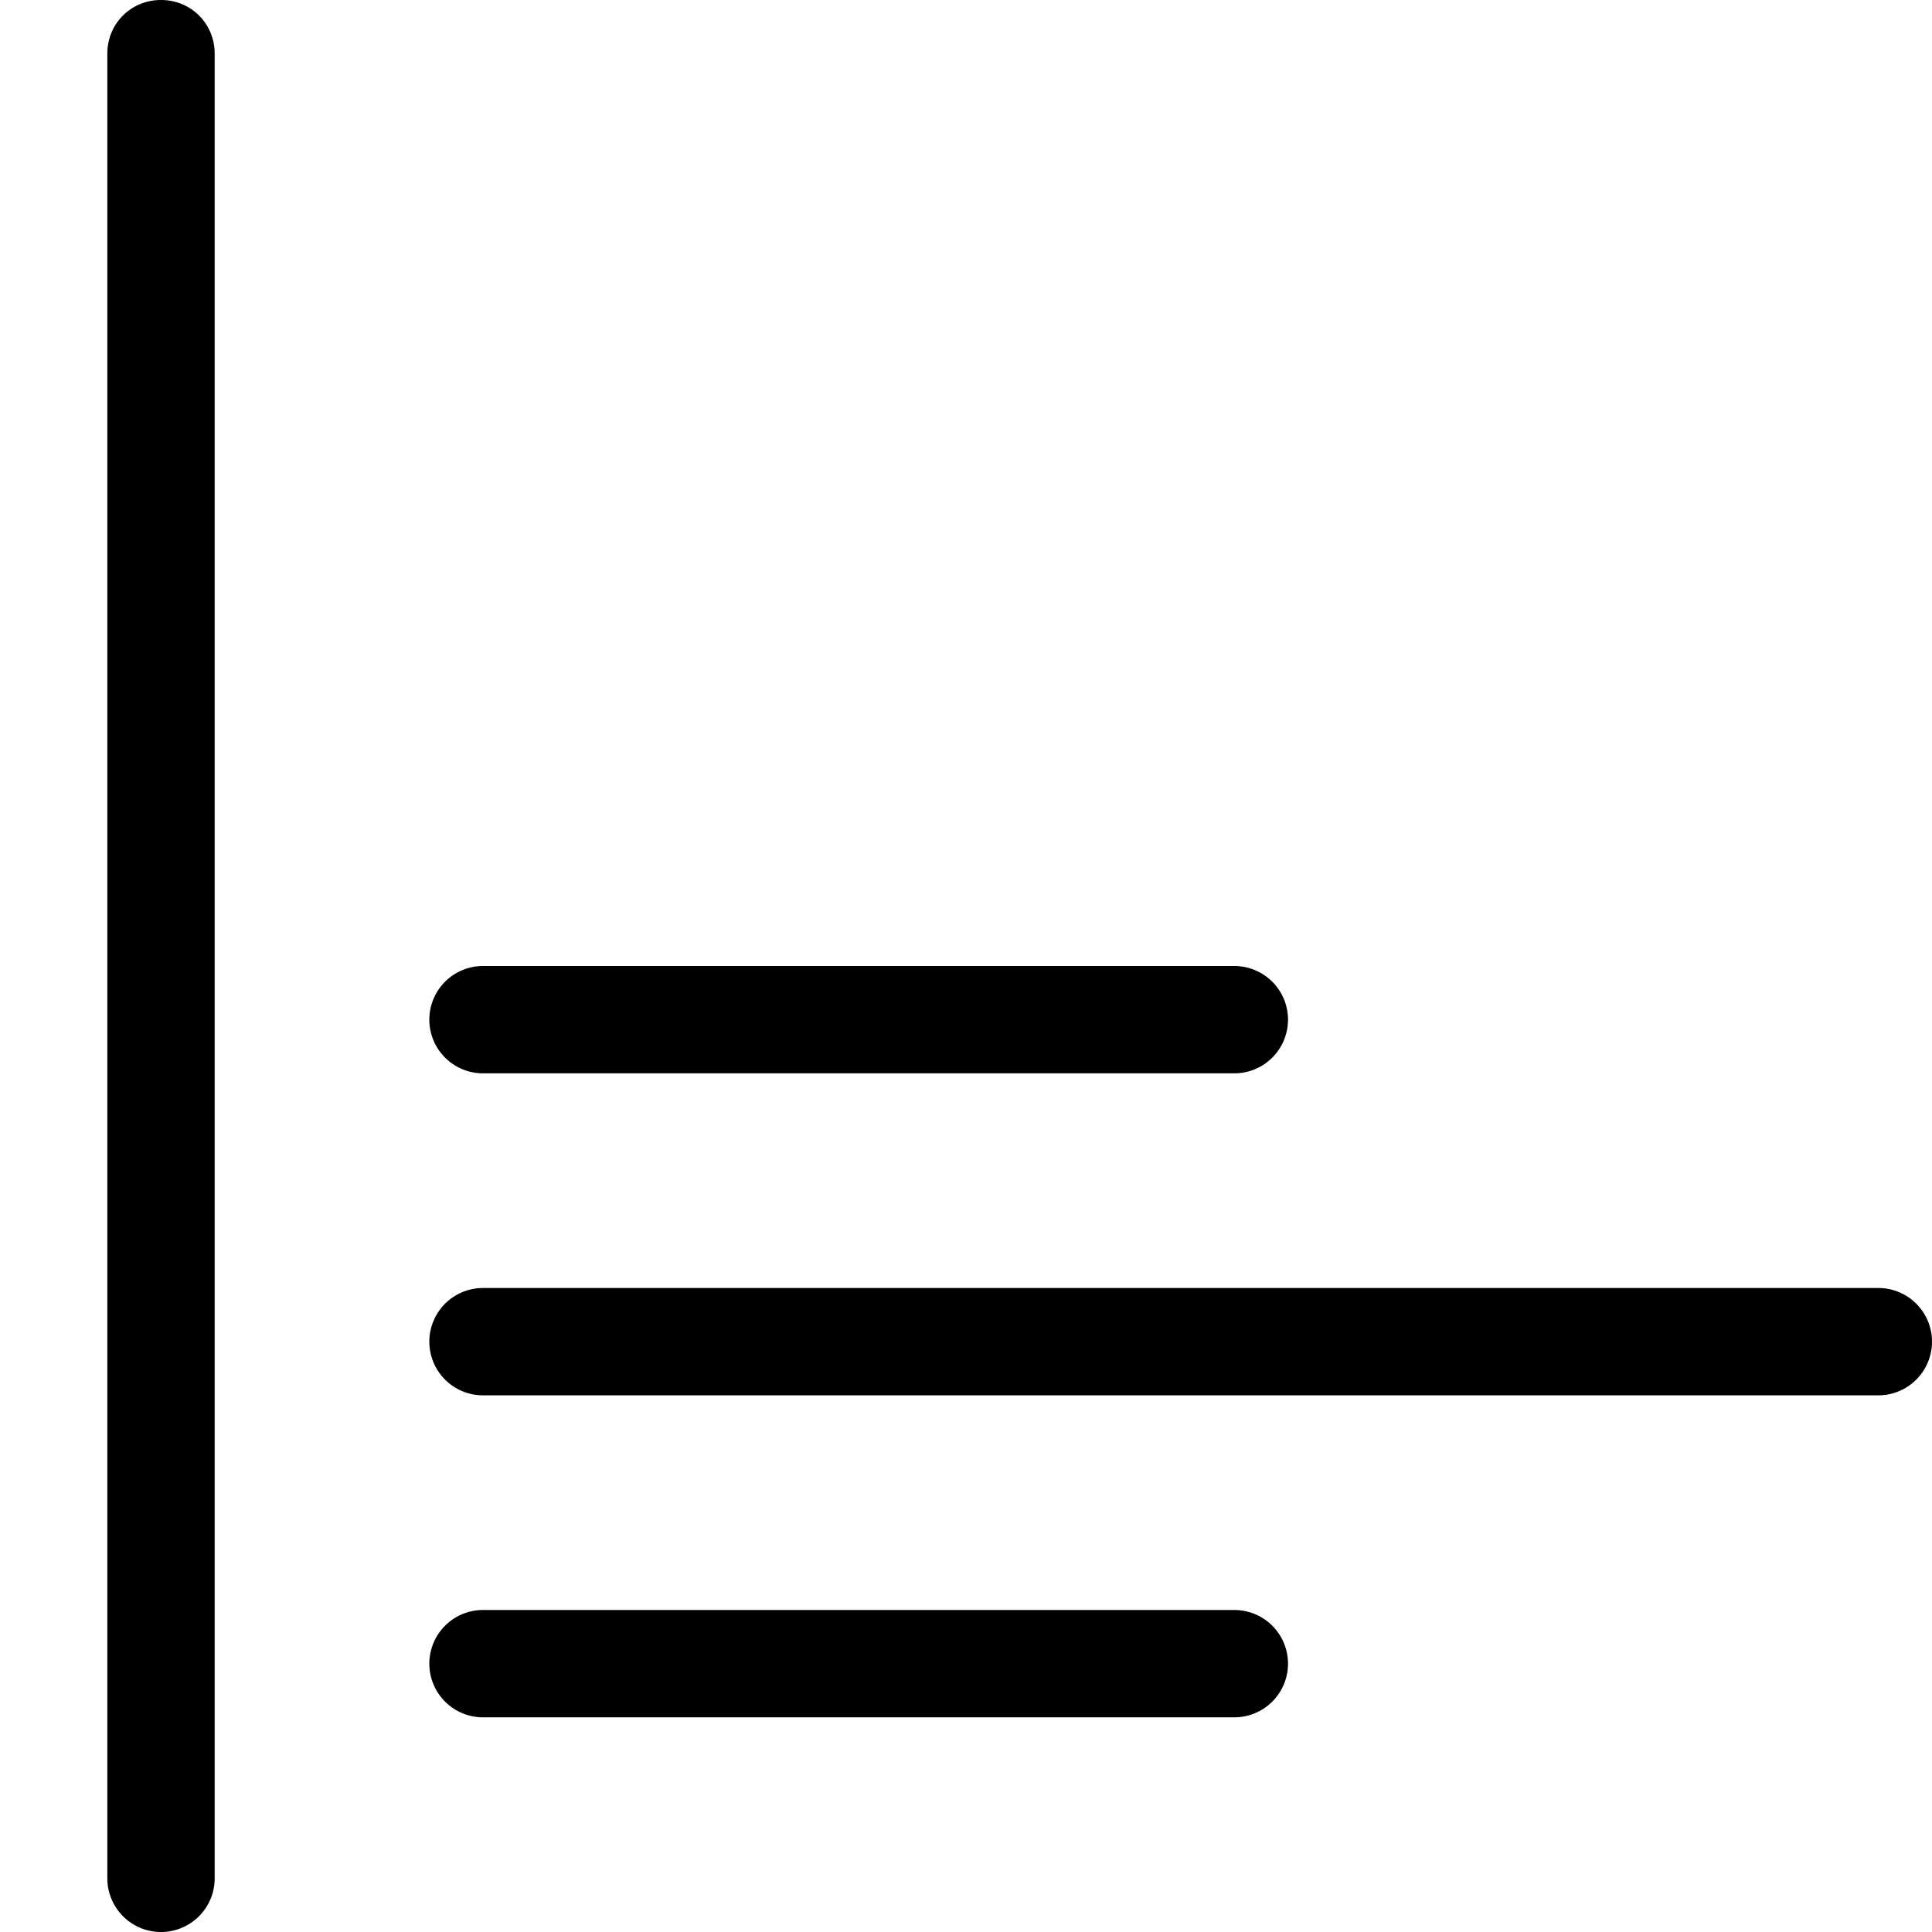 <svg xmlns="http://www.w3.org/2000/svg" width="18" height="18" aria-label="AlignBottomLeft icon" viewBox="0 0 18 18">
	<path fill-rule="evenodd" d="M1.5 0c.28 0 .5.22.5.5v17a.5.5 0 1 1-1 0V.5c0-.28.22-.5.5-.5zm10 15a.5.5 0 1 1 0 1h-7a.5.5 0 1 1 0-1h7zm6-3a.5.5 0 1 1 0 1h-13a.5.5 0 1 1 0-1h13zm-6-3a.5.5 0 1 1 0 1h-7a.5.5 0 0 1 0-1h7z"/>
</svg>
